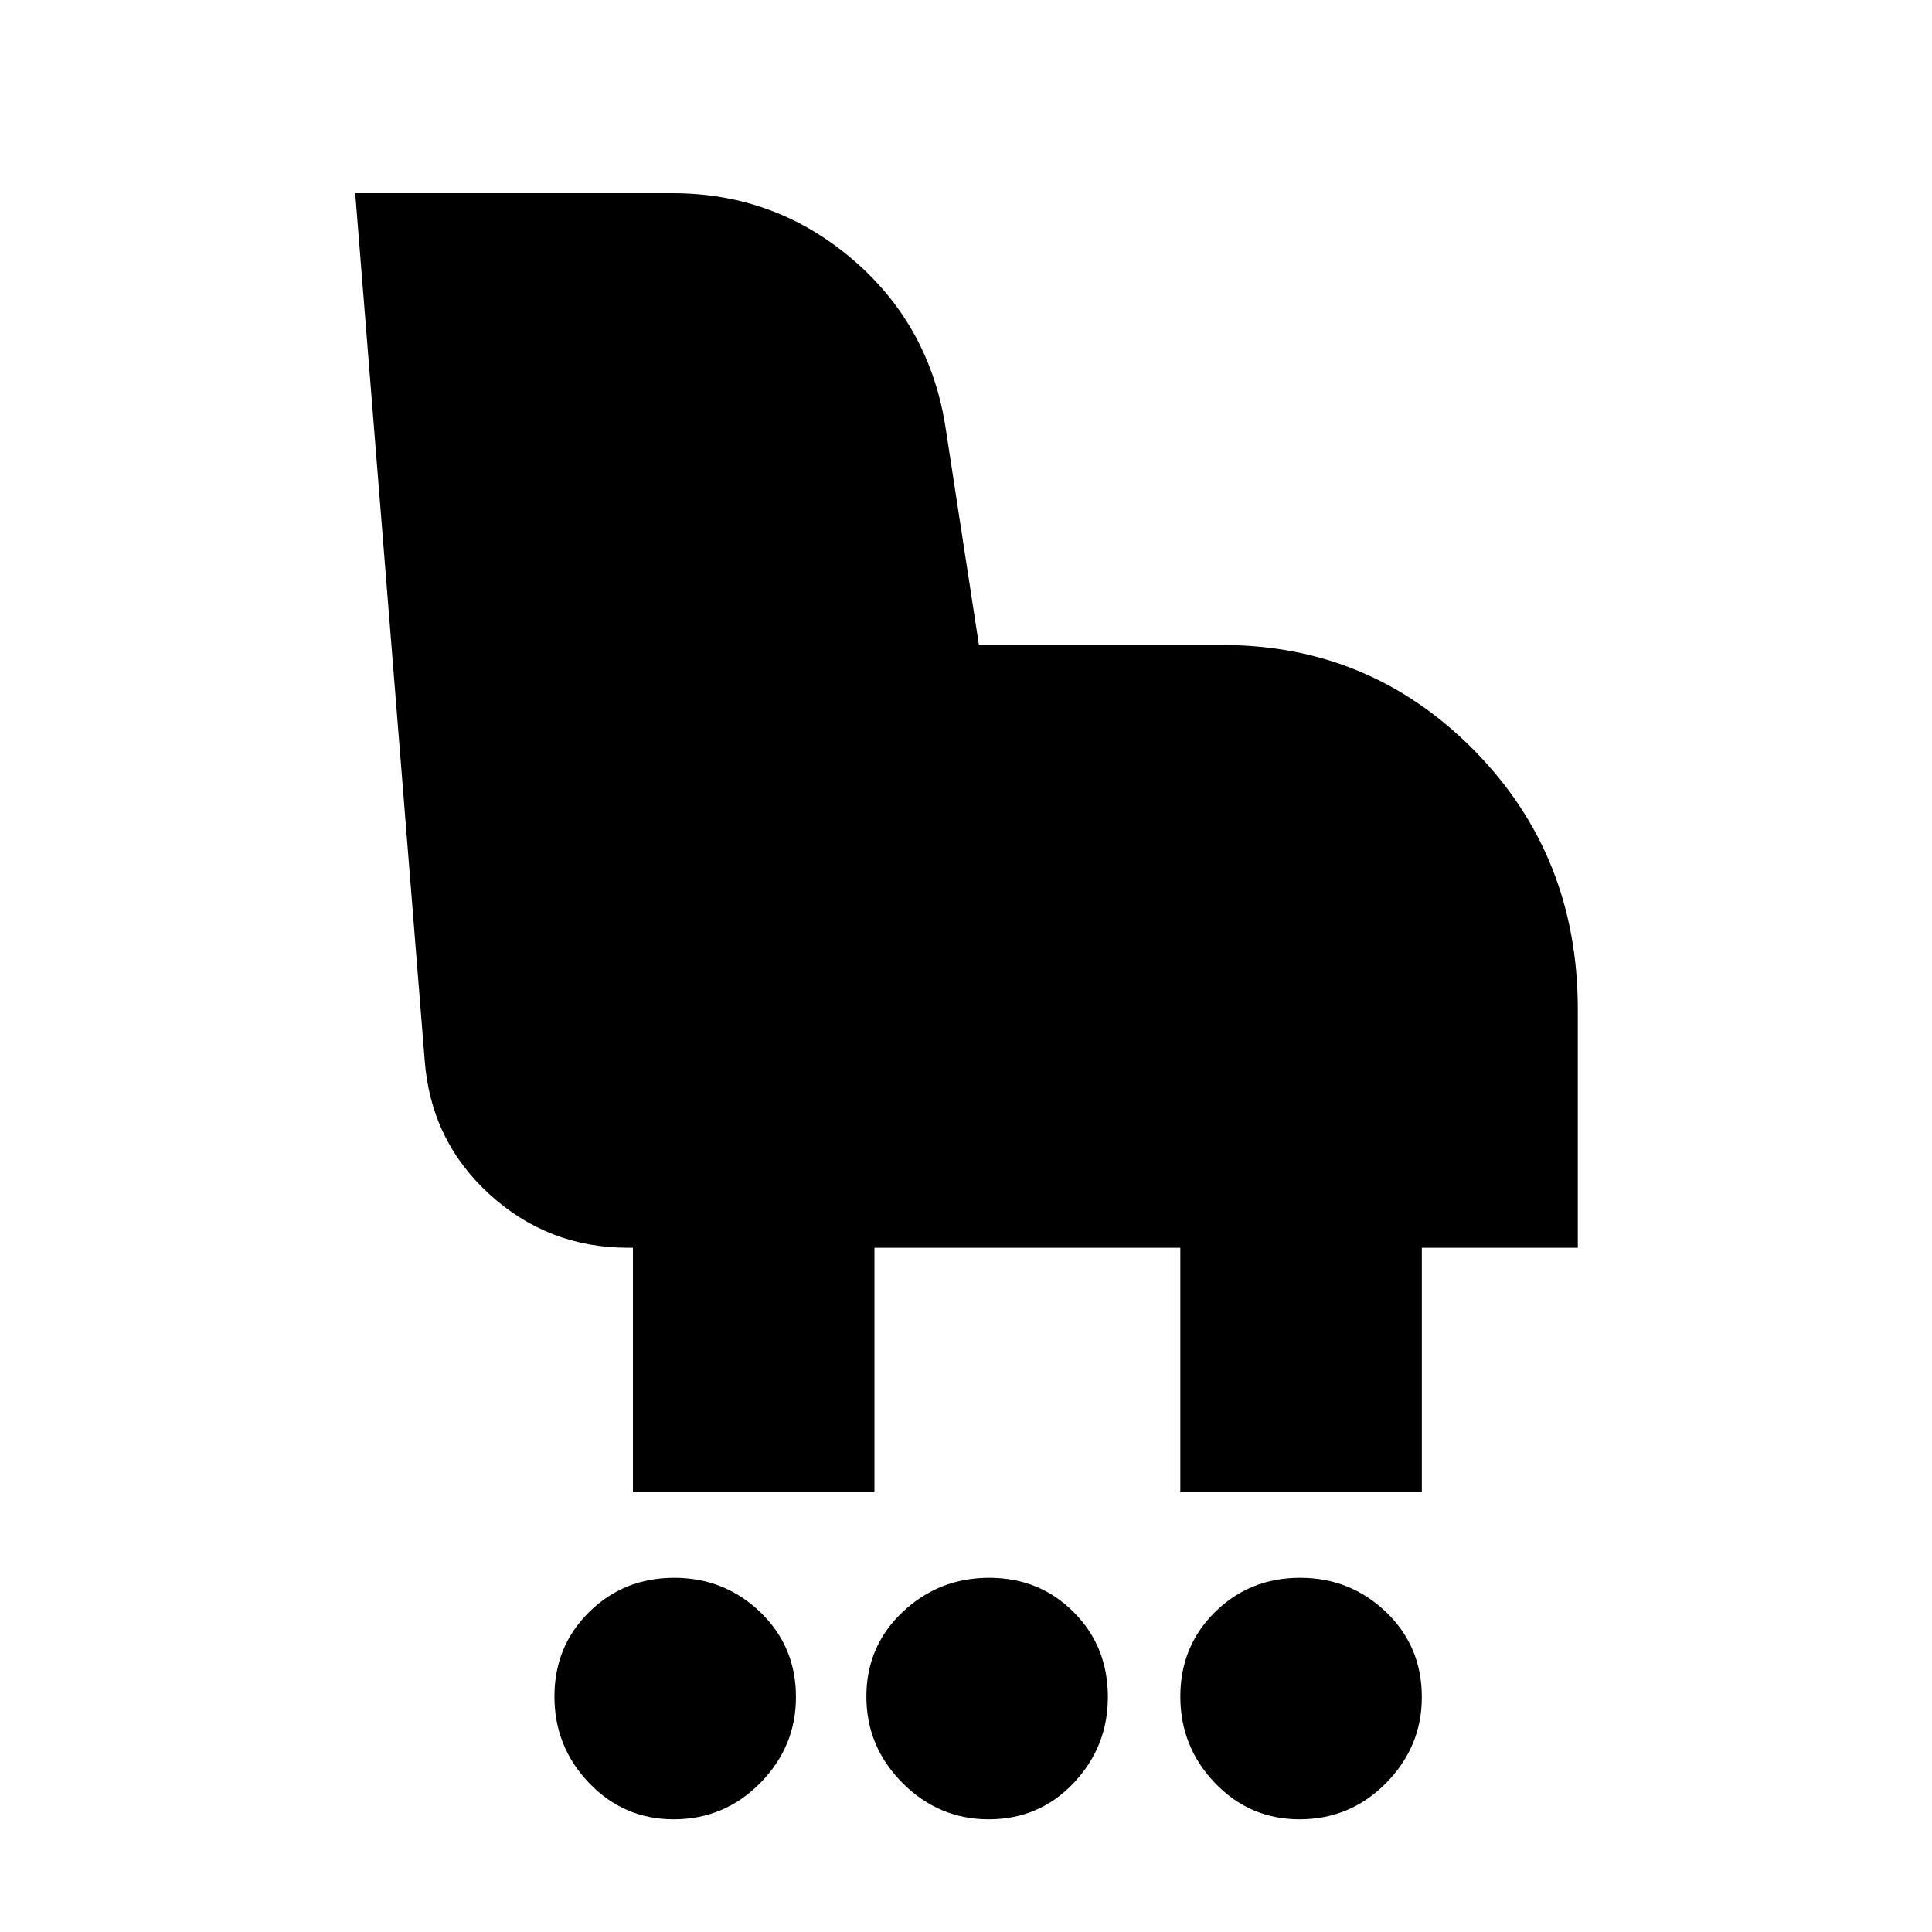 <svg xmlns="http://www.w3.org/2000/svg" height="24" viewBox="0 -960 960 960" width="24"><path d="M334.75-56q-24.74 0-42-18-17.25-18-17.25-43 0-24.99 17.25-42 17.26-17 42.25-17 25 0 42.75 17.04 17.75 17.03 17.75 42.21Q395.5-92 377.72-74t-42.97 18Zm156.5 0q-24.75 0-42.75-18t-18-43q0-24.99 18-42 18-17 43-17 24.99 0 42 17.04 17 17.03 17 42.21Q550.5-92 533.46-74q-17.03 18-42.21 18Zm154.5 0q-24.74 0-42-18-17.25-18-17.25-43 0-24.99 17.25-42 17.26-17 42.25-17 25 0 42.75 17.04 17.75 17.03 17.75 42.21Q706.5-92 688.72-74t-42.97 18ZM314.5-218.5V-340H312q-39.76 0-68.93-26.71-29.17-26.7-32.07-66.79L176.5-864h157.71q51.03 0 89.58 33.02 38.56 33.02 46.21 84.48l16.43 107H607.5q73.32 0 124.91 52.25T784-458.5V-340h-77.5v121.5h-120V-340h-152v121.5h-120Z"/></svg>